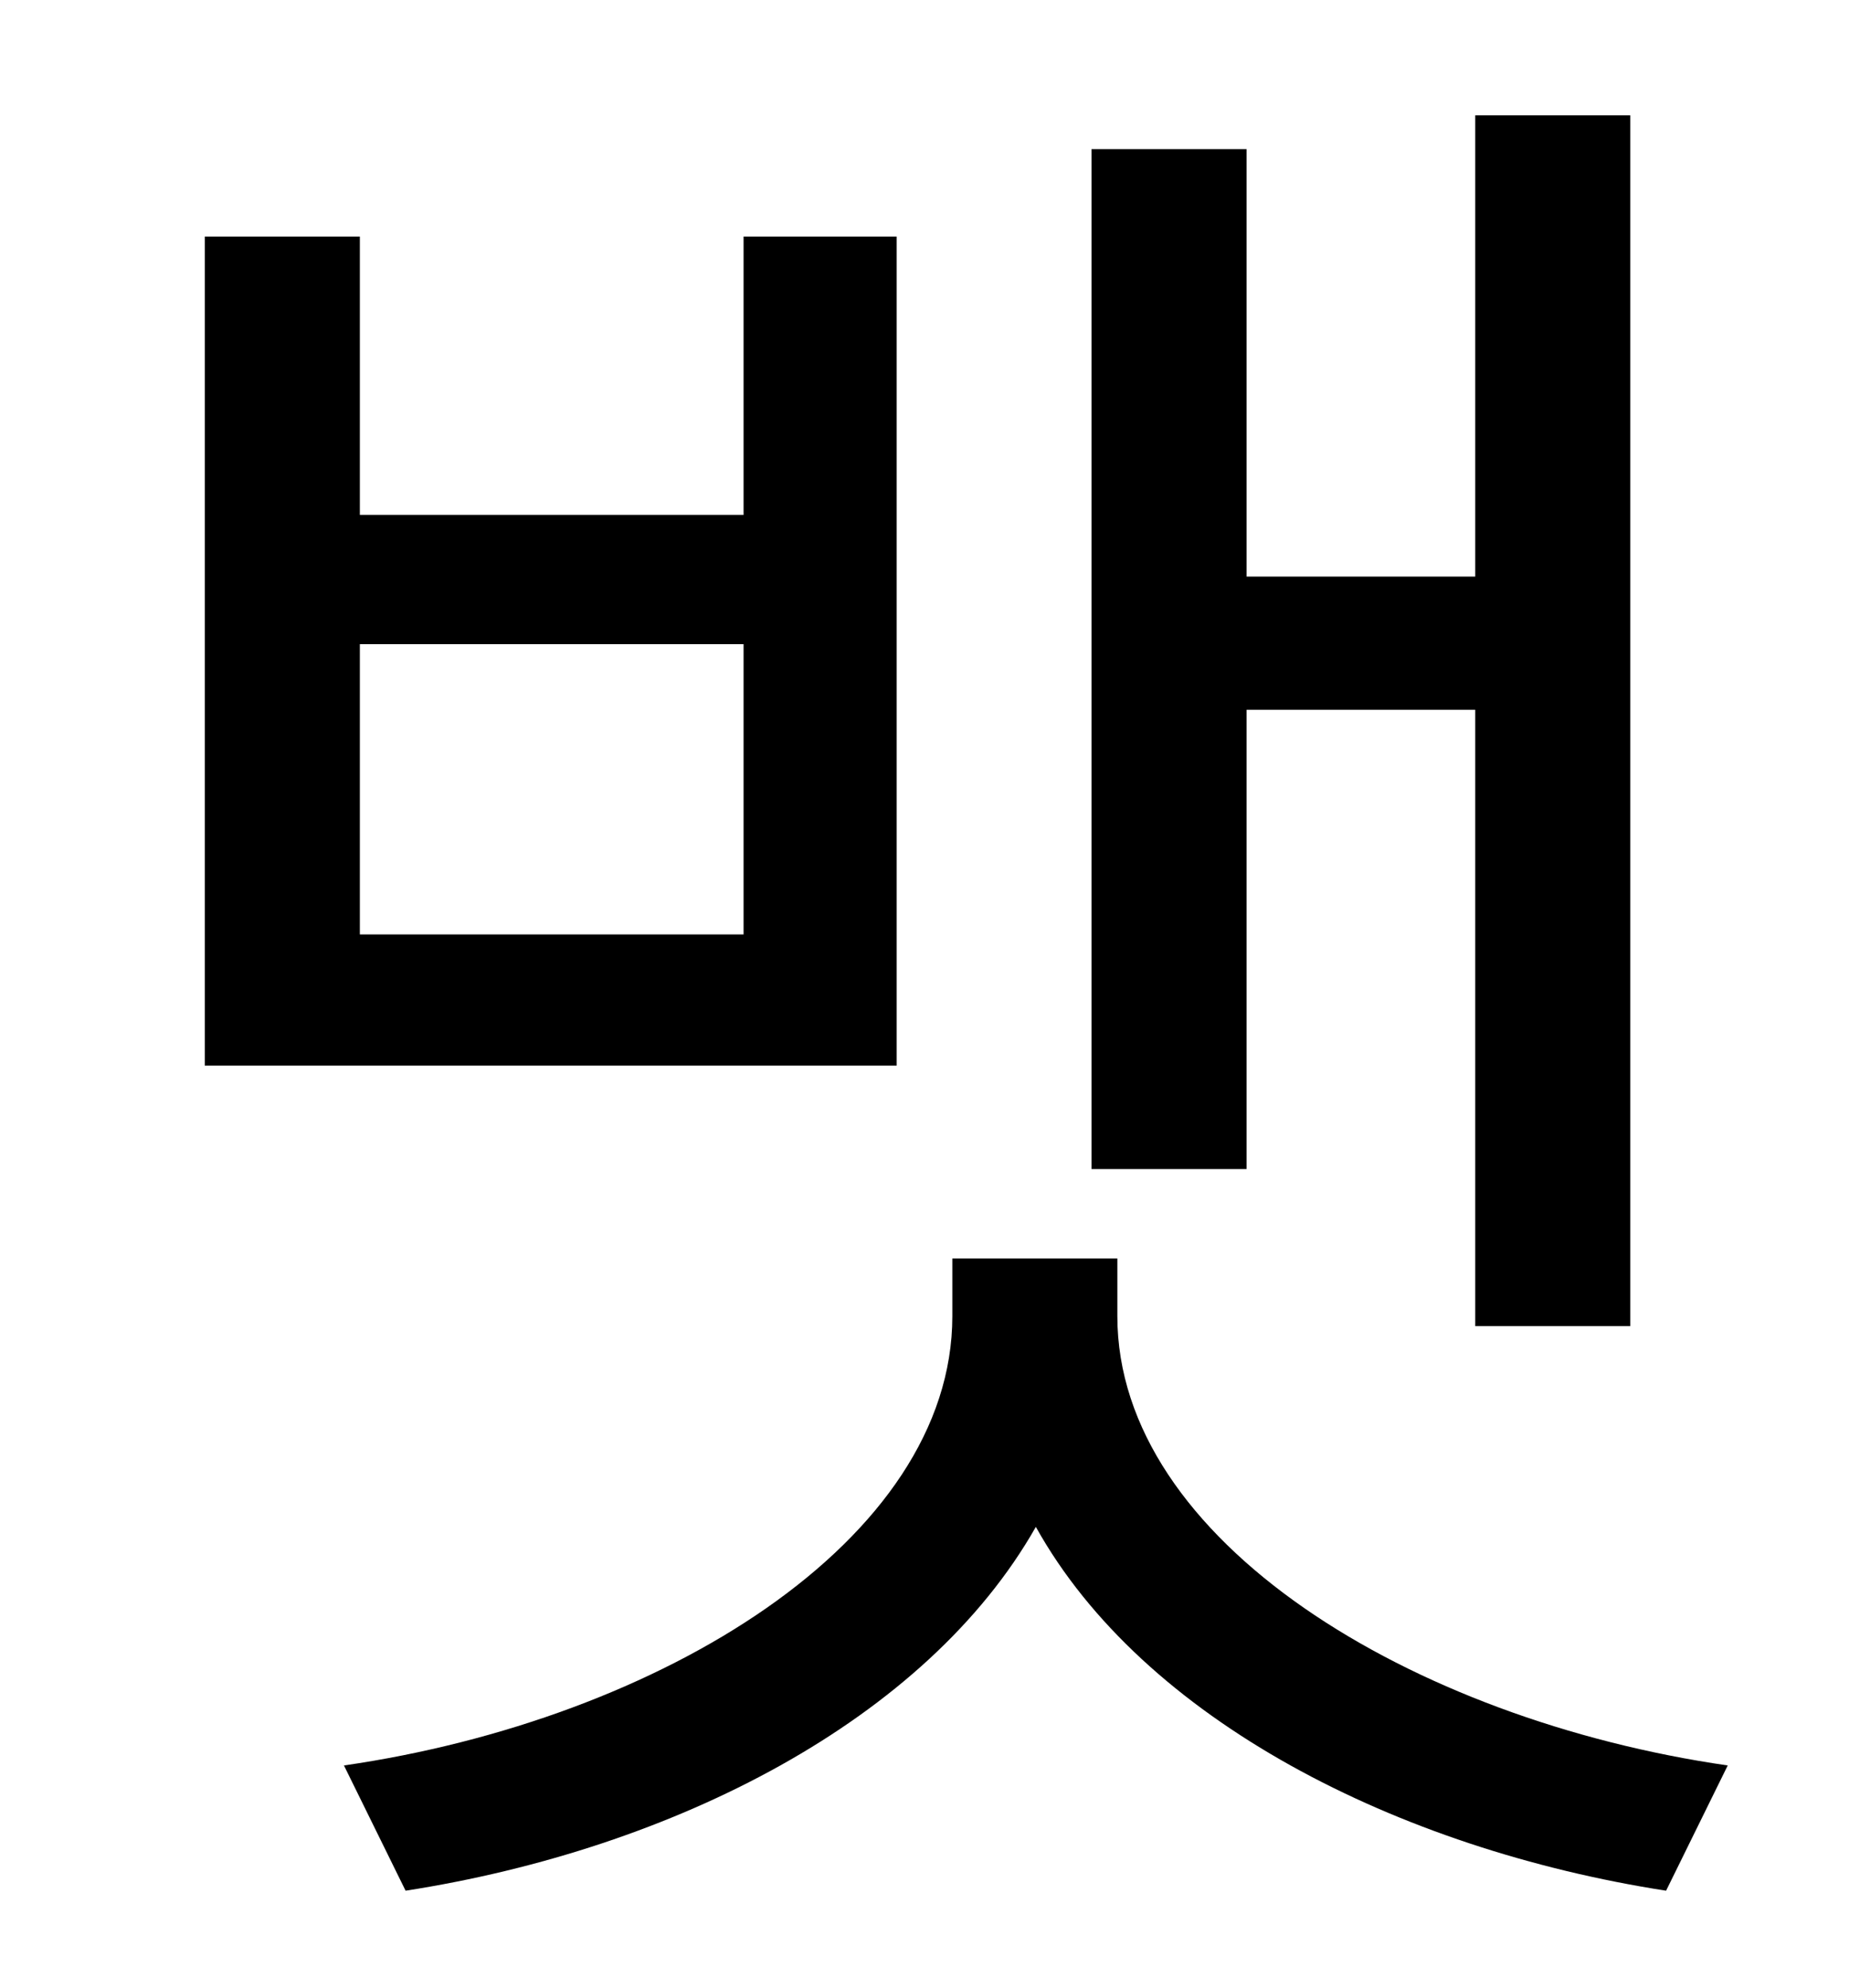 <?xml version="1.0" standalone="no"?>
<!DOCTYPE svg PUBLIC "-//W3C//DTD SVG 1.1//EN" "http://www.w3.org/Graphics/SVG/1.1/DTD/svg11.dtd" >
<svg xmlns="http://www.w3.org/2000/svg" xmlns:xlink="http://www.w3.org/1999/xlink" version="1.1" viewBox="-10 0 930 1000">
   <path fill="currentColor"
d="M617 357v231h-78v-513h78v215h115v-232h78v609h-78v-310h-115zM364 470v-146h-193v146h193zM441 119v417h-348v-417h78v140h193v-140h77zM552 633v29c0 113 148 203 307 226l-31 63c-135 -21 -263 -86 -317 -183c-55 97 -182 162 -317 183l-31 -63
c159 -23 306 -113 306 -226v-29h83z" />
</svg>
